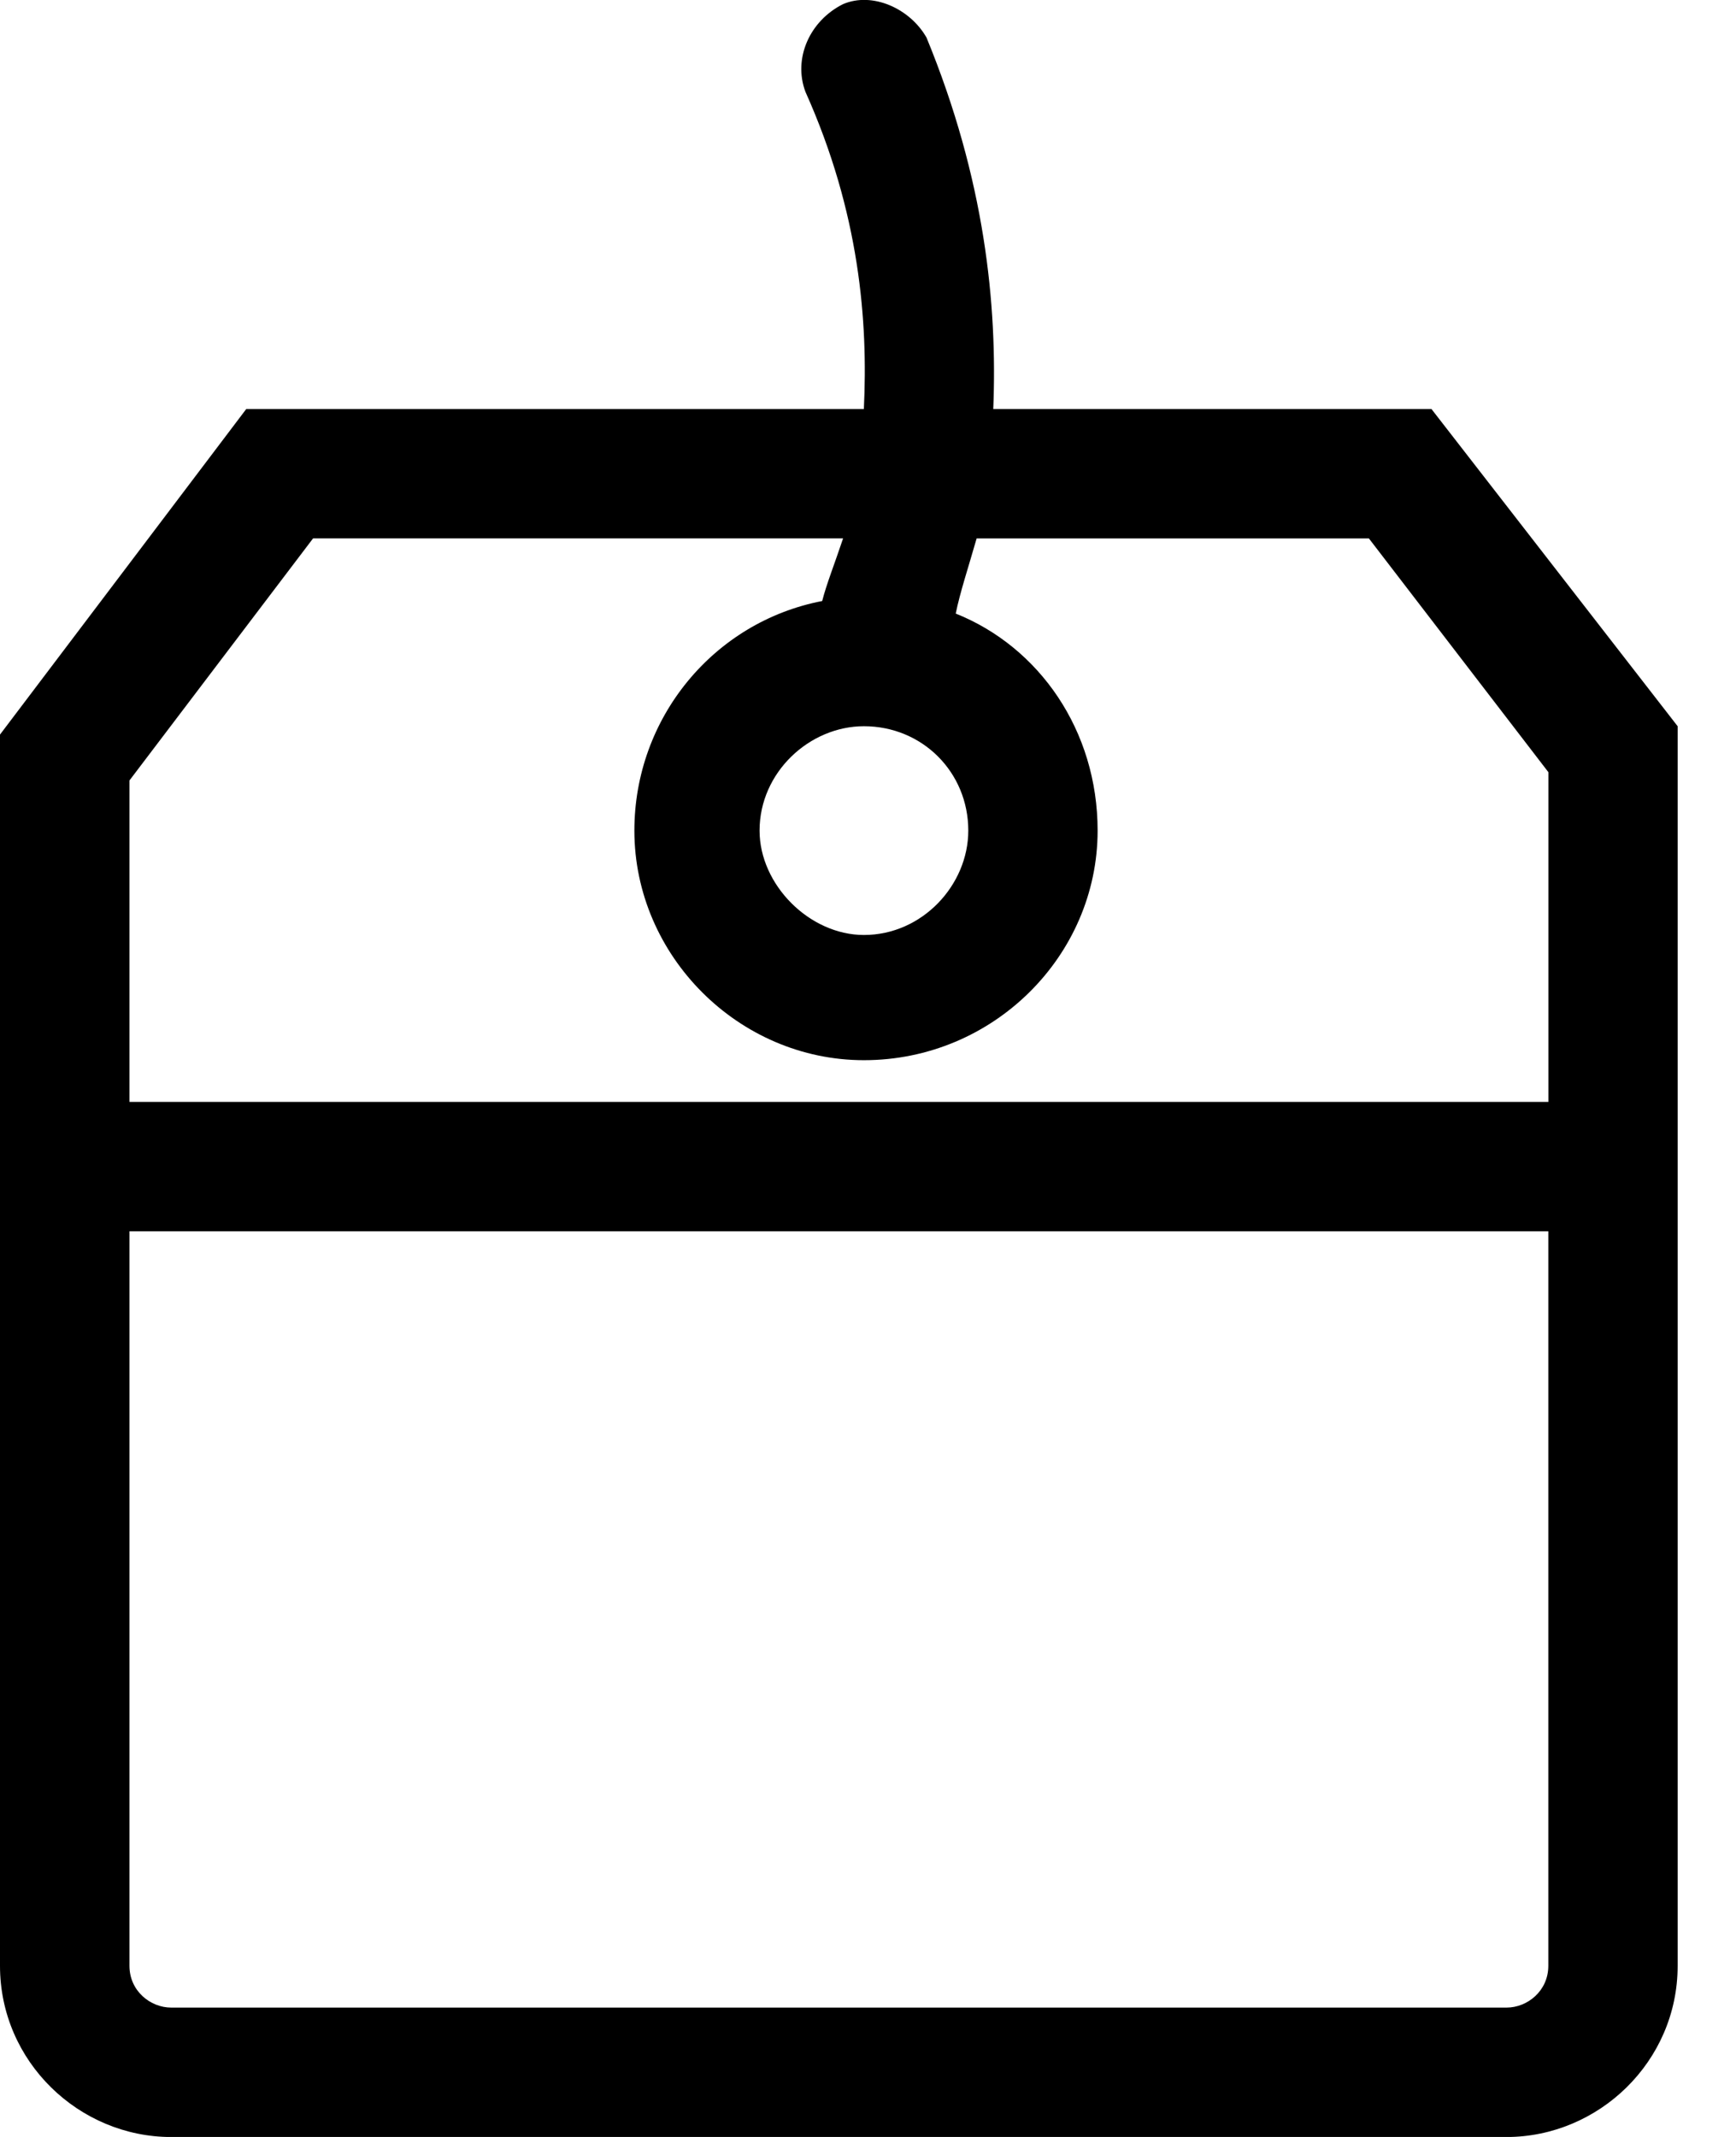 <?xml version="1.0" encoding="UTF-8" standalone="no"?>
<svg width="26px" height="32px" viewBox="0 0 26 32" version="1.1" xmlns="http://www.w3.org/2000/svg" xmlns:xlink="http://www.w3.org/1999/xlink">
    <!-- Generator: Sketch 3.7.1 (28215) - http://www.bohemiancoding.com/sketch -->
    <title>afternoon-tea</title>
    <desc>Created with Sketch.</desc>
    <defs></defs>
    <g id="Page-1" stroke="none" stroke-width="1" fill="none" fill-rule="evenodd">
        <g id="1-56" transform="translate(-104, -52)" fill="#000000">
            <g id="afternoon-tea" transform="translate(104, 51)">
                <path d="M21.439,7.125 L14.876,7.125 C14.939,5.562 14.751,3.687 13.876,1.562 C13.626,1.124 13.063,0.874 12.626,1.062 C12.126,1.312 11.876,1.875 12.063,2.375 C12.876,4.188 13.001,5.813 12.938,7.125 L3.688,7.125 L-5.55111512e-17,12 L-5.55111512e-17,30.438 C-5.55111512e-17,31.876 1.188,33.001 2.563,33.001 L22.563,33.001 C23.938,33.001 25.126,31.876 25.126,30.438 L25.126,11.875 L21.439,7.125 Z M23.189,30.438 C23.189,30.813 22.876,31.063 22.564,31.063 L2.564,31.063 C2.251,31.063 1.939,30.813 1.939,30.438 L1.939,19.438 L23.189,19.438 L23.189,30.438 Z M1.939,17.5 L1.939,12.687 L4.689,9.062 L12.627,9.062 C12.502,9.437 12.377,9.75 12.314,10 C10.689,10.313 9.501,11.75 9.501,13.438 C9.501,15.313 11.064,16.876 12.939,16.876 C14.877,16.876 16.439,15.313 16.439,13.438 C16.439,11.938 15.564,10.688 14.314,10.188 C14.377,9.875 14.502,9.5 14.627,9.063 L20.502,9.063 L23.19,12.563 L23.19,17.501 L1.94,17.501 L1.939,17.5 Z M12.939,11.875 C13.814,11.875 14.502,12.563 14.502,13.438 C14.502,14.251 13.814,15.001 12.939,15.001 C12.126,15.001 11.376,14.251 11.376,13.438 C11.376,12.563 12.126,11.875 12.939,11.875 L12.939,11.875 Z" id="Shape"></path>
            </g>
        </g>
    </g>
</svg>